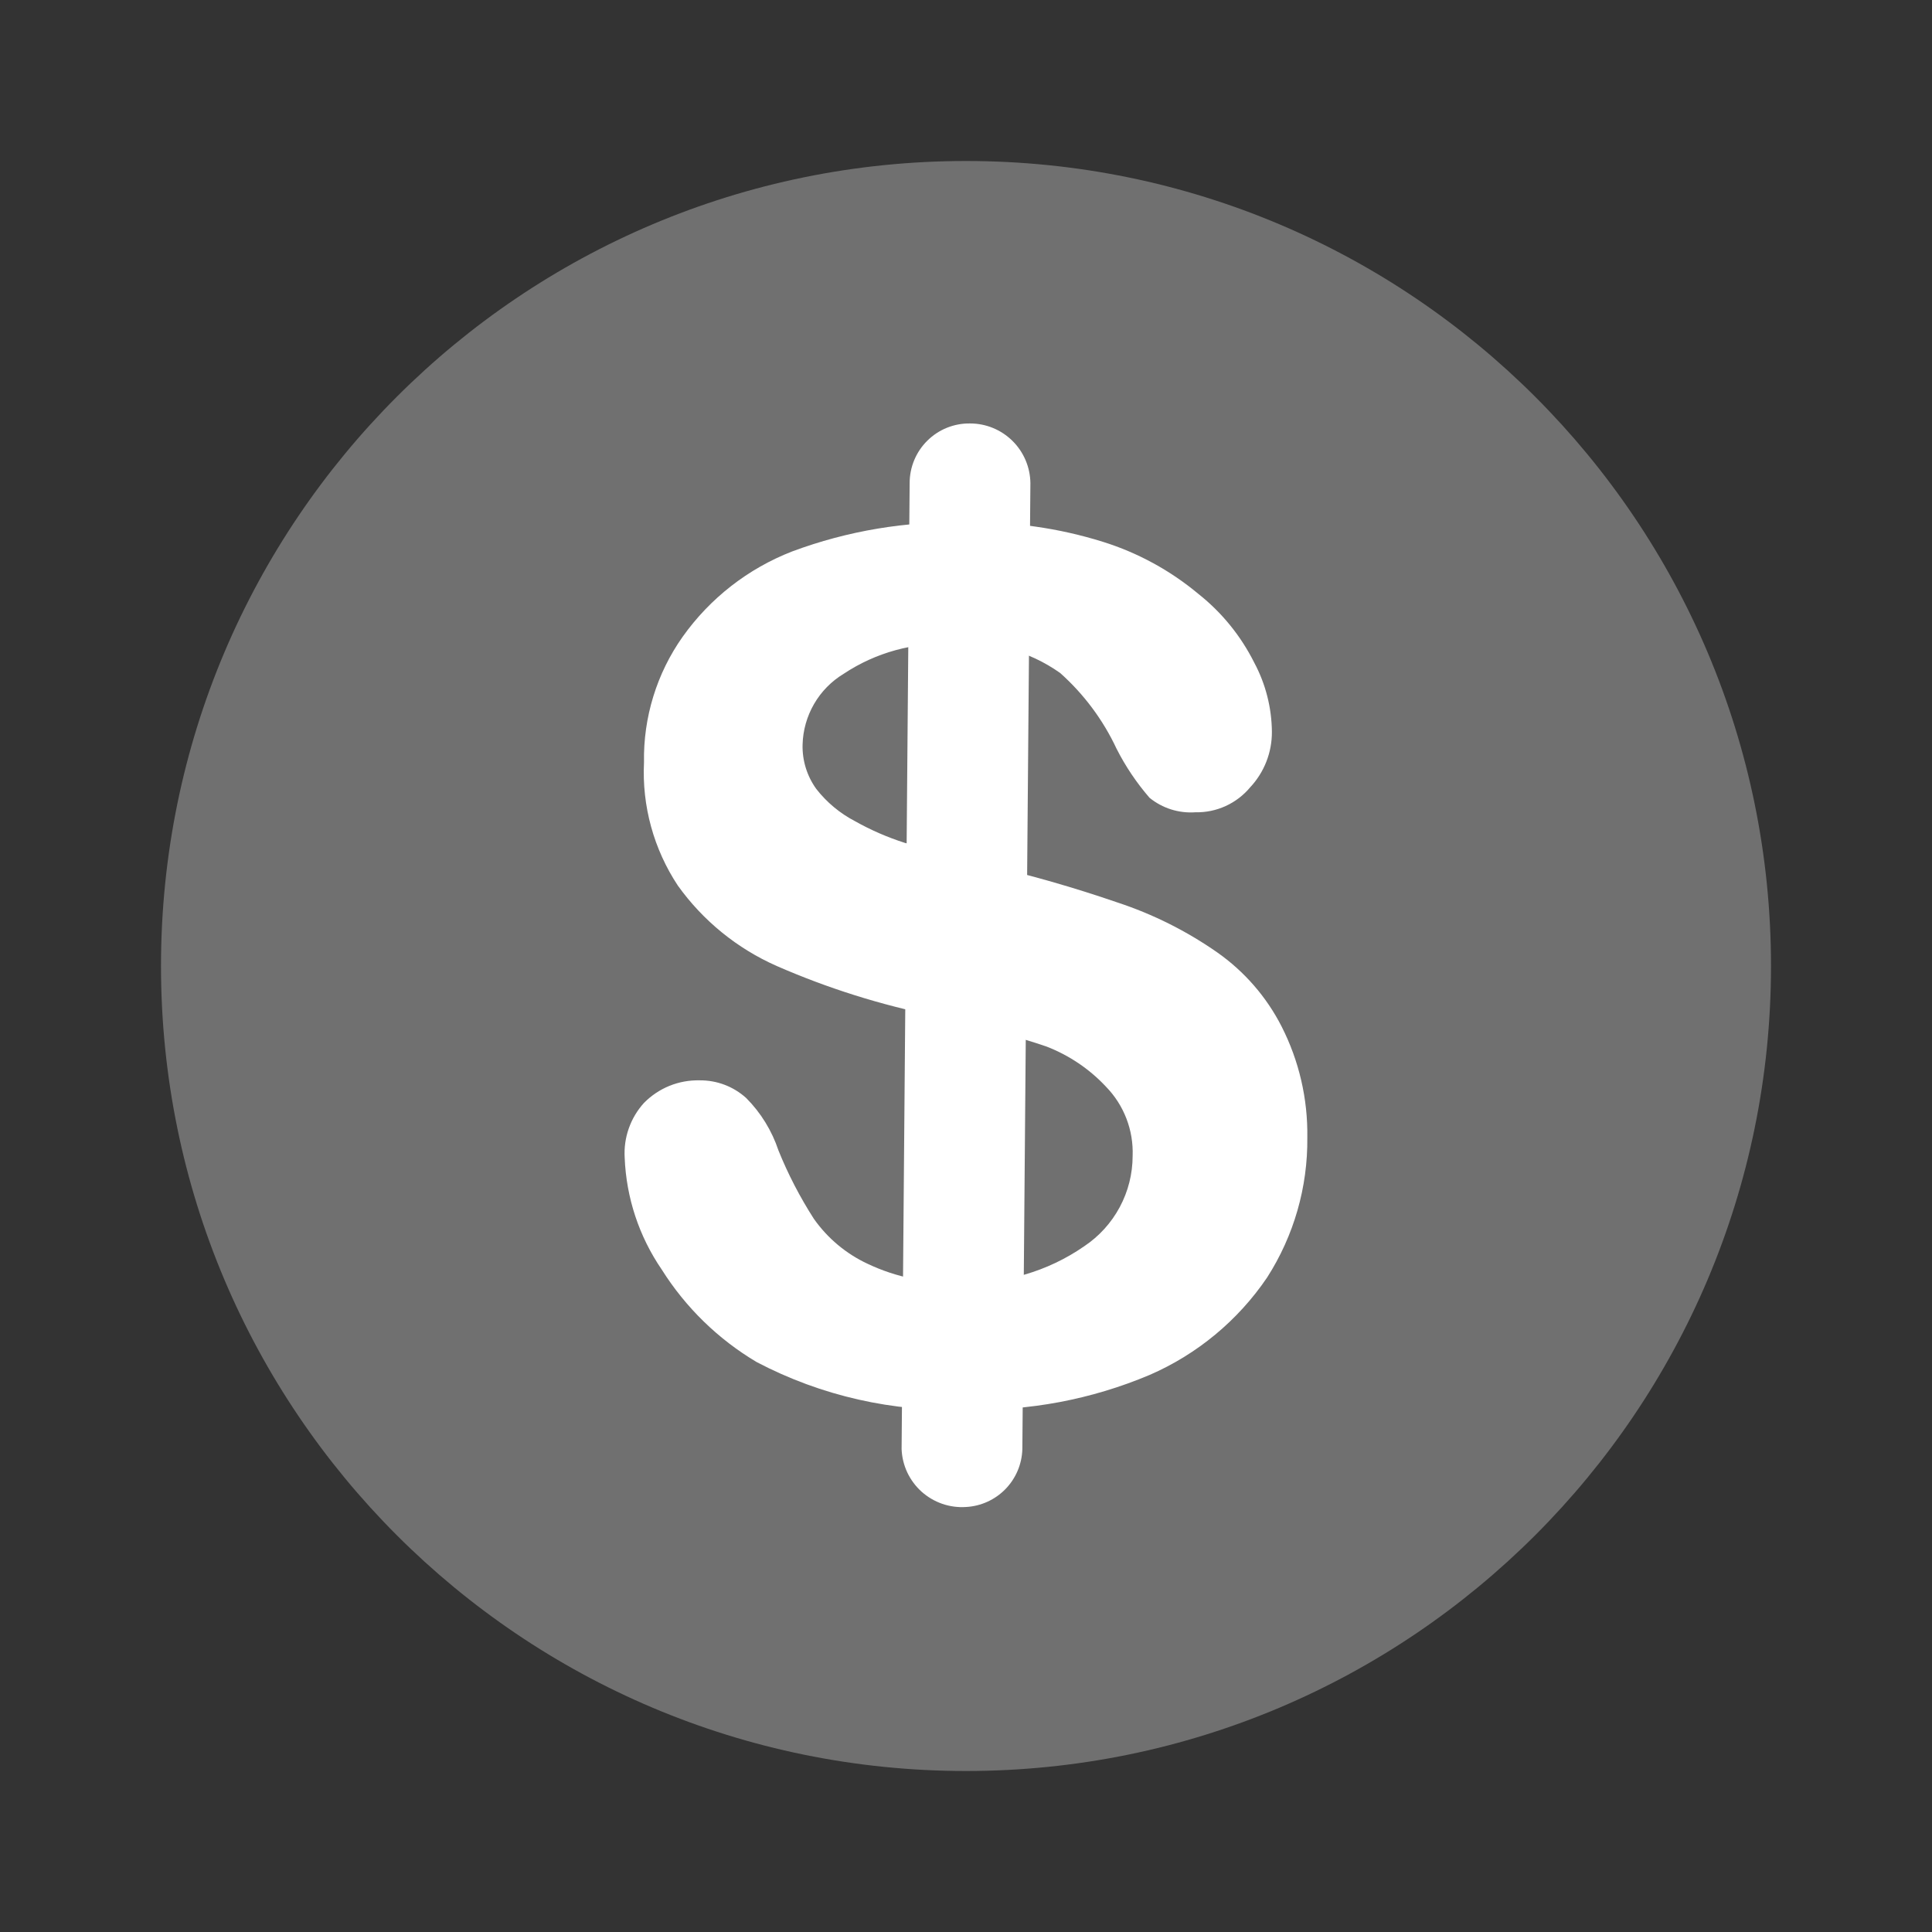 <svg viewBox="0 0 60 60" fill="none" xmlns="http://www.w3.org/2000/svg">
<rect x="0" y="0" width="60" height="60" fill="#333333" stroke="none"/>
<path opacity="0.3" d="M30 55C43.807 55 55 43.807 55 30C55 16.193 43.807 5 30 5C16.193 5 5 16.193 5 30C5 43.807 16.193 55 30 55Z" fill="white"/>
<path d="M40.6 35.326C40.617 36.867 40.182 38.379 39.35 39.676C38.445 41.01 37.179 42.059 35.7 42.701C33.898 43.461 31.955 43.827 30 43.776C27.742 43.859 25.501 43.351 23.5 42.301C22.302 41.59 21.291 40.604 20.55 39.426C19.847 38.399 19.448 37.194 19.4 35.951C19.382 35.642 19.425 35.332 19.529 35.04C19.632 34.748 19.792 34.48 20 34.251C20.225 34.023 20.494 33.843 20.79 33.722C21.087 33.602 21.405 33.544 21.725 33.551C22.26 33.545 22.778 33.741 23.175 34.101C23.629 34.558 23.971 35.114 24.175 35.726C24.474 36.467 24.843 37.178 25.275 37.851C25.701 38.456 26.279 38.939 26.95 39.251C27.831 39.668 28.801 39.865 29.775 39.826C31.163 39.889 32.534 39.494 33.675 38.701C34.136 38.393 34.513 37.976 34.775 37.488C35.037 37 35.174 36.455 35.175 35.901C35.19 35.505 35.125 35.111 34.983 34.741C34.841 34.371 34.626 34.035 34.35 33.751C33.836 33.2 33.203 32.773 32.5 32.501C31.625 32.201 30.5 31.901 29.05 31.551C27.358 31.212 25.706 30.692 24.125 30.001C22.894 29.458 21.832 28.595 21.05 27.501C20.302 26.37 19.934 25.03 20 23.676C19.975 22.281 20.395 20.915 21.2 19.776C22.05 18.579 23.232 17.657 24.6 17.126C26.326 16.483 28.159 16.177 30 16.226C31.44 16.194 32.875 16.397 34.25 16.826C35.339 17.166 36.35 17.719 37.225 18.451C37.948 19.025 38.536 19.75 38.95 20.576C39.304 21.237 39.493 21.975 39.5 22.726C39.504 23.366 39.263 23.983 38.825 24.451C38.618 24.699 38.358 24.898 38.064 25.032C37.769 25.167 37.448 25.233 37.125 25.226C36.61 25.263 36.1 25.102 35.7 24.776C35.297 24.311 34.953 23.799 34.675 23.251C34.257 22.357 33.661 21.558 32.925 20.901C31.951 20.21 30.763 19.891 29.575 20.001C28.38 19.939 27.197 20.263 26.2 20.926C25.82 21.156 25.504 21.478 25.281 21.863C25.059 22.247 24.936 22.681 24.925 23.126C24.912 23.618 25.062 24.101 25.35 24.501C25.674 24.916 26.083 25.257 26.55 25.501C27.042 25.778 27.562 26.004 28.1 26.176L30.6 26.851C31.986 27.171 33.355 27.563 34.7 28.026C35.803 28.389 36.847 28.911 37.8 29.576C38.644 30.168 39.331 30.957 39.8 31.876C40.344 32.943 40.618 34.128 40.6 35.326Z" fill="white"/>
<path d="M30 46.801C29.75 46.818 29.498 46.784 29.261 46.702C29.024 46.62 28.806 46.491 28.619 46.324C28.433 46.156 28.282 45.952 28.175 45.725C28.069 45.498 28.009 45.251 28 45.001L28.25 15.001C28.25 14.755 28.299 14.513 28.393 14.287C28.488 14.061 28.626 13.856 28.801 13.684C28.975 13.511 29.182 13.376 29.409 13.284C29.637 13.193 29.88 13.147 30.125 13.151C30.618 13.15 31.091 13.345 31.442 13.691C31.793 14.037 31.993 14.508 32 15.001L31.75 45.001C31.738 45.466 31.551 45.909 31.227 46.243C30.903 46.576 30.465 46.776 30 46.801Z" fill="white"/>
</svg>
